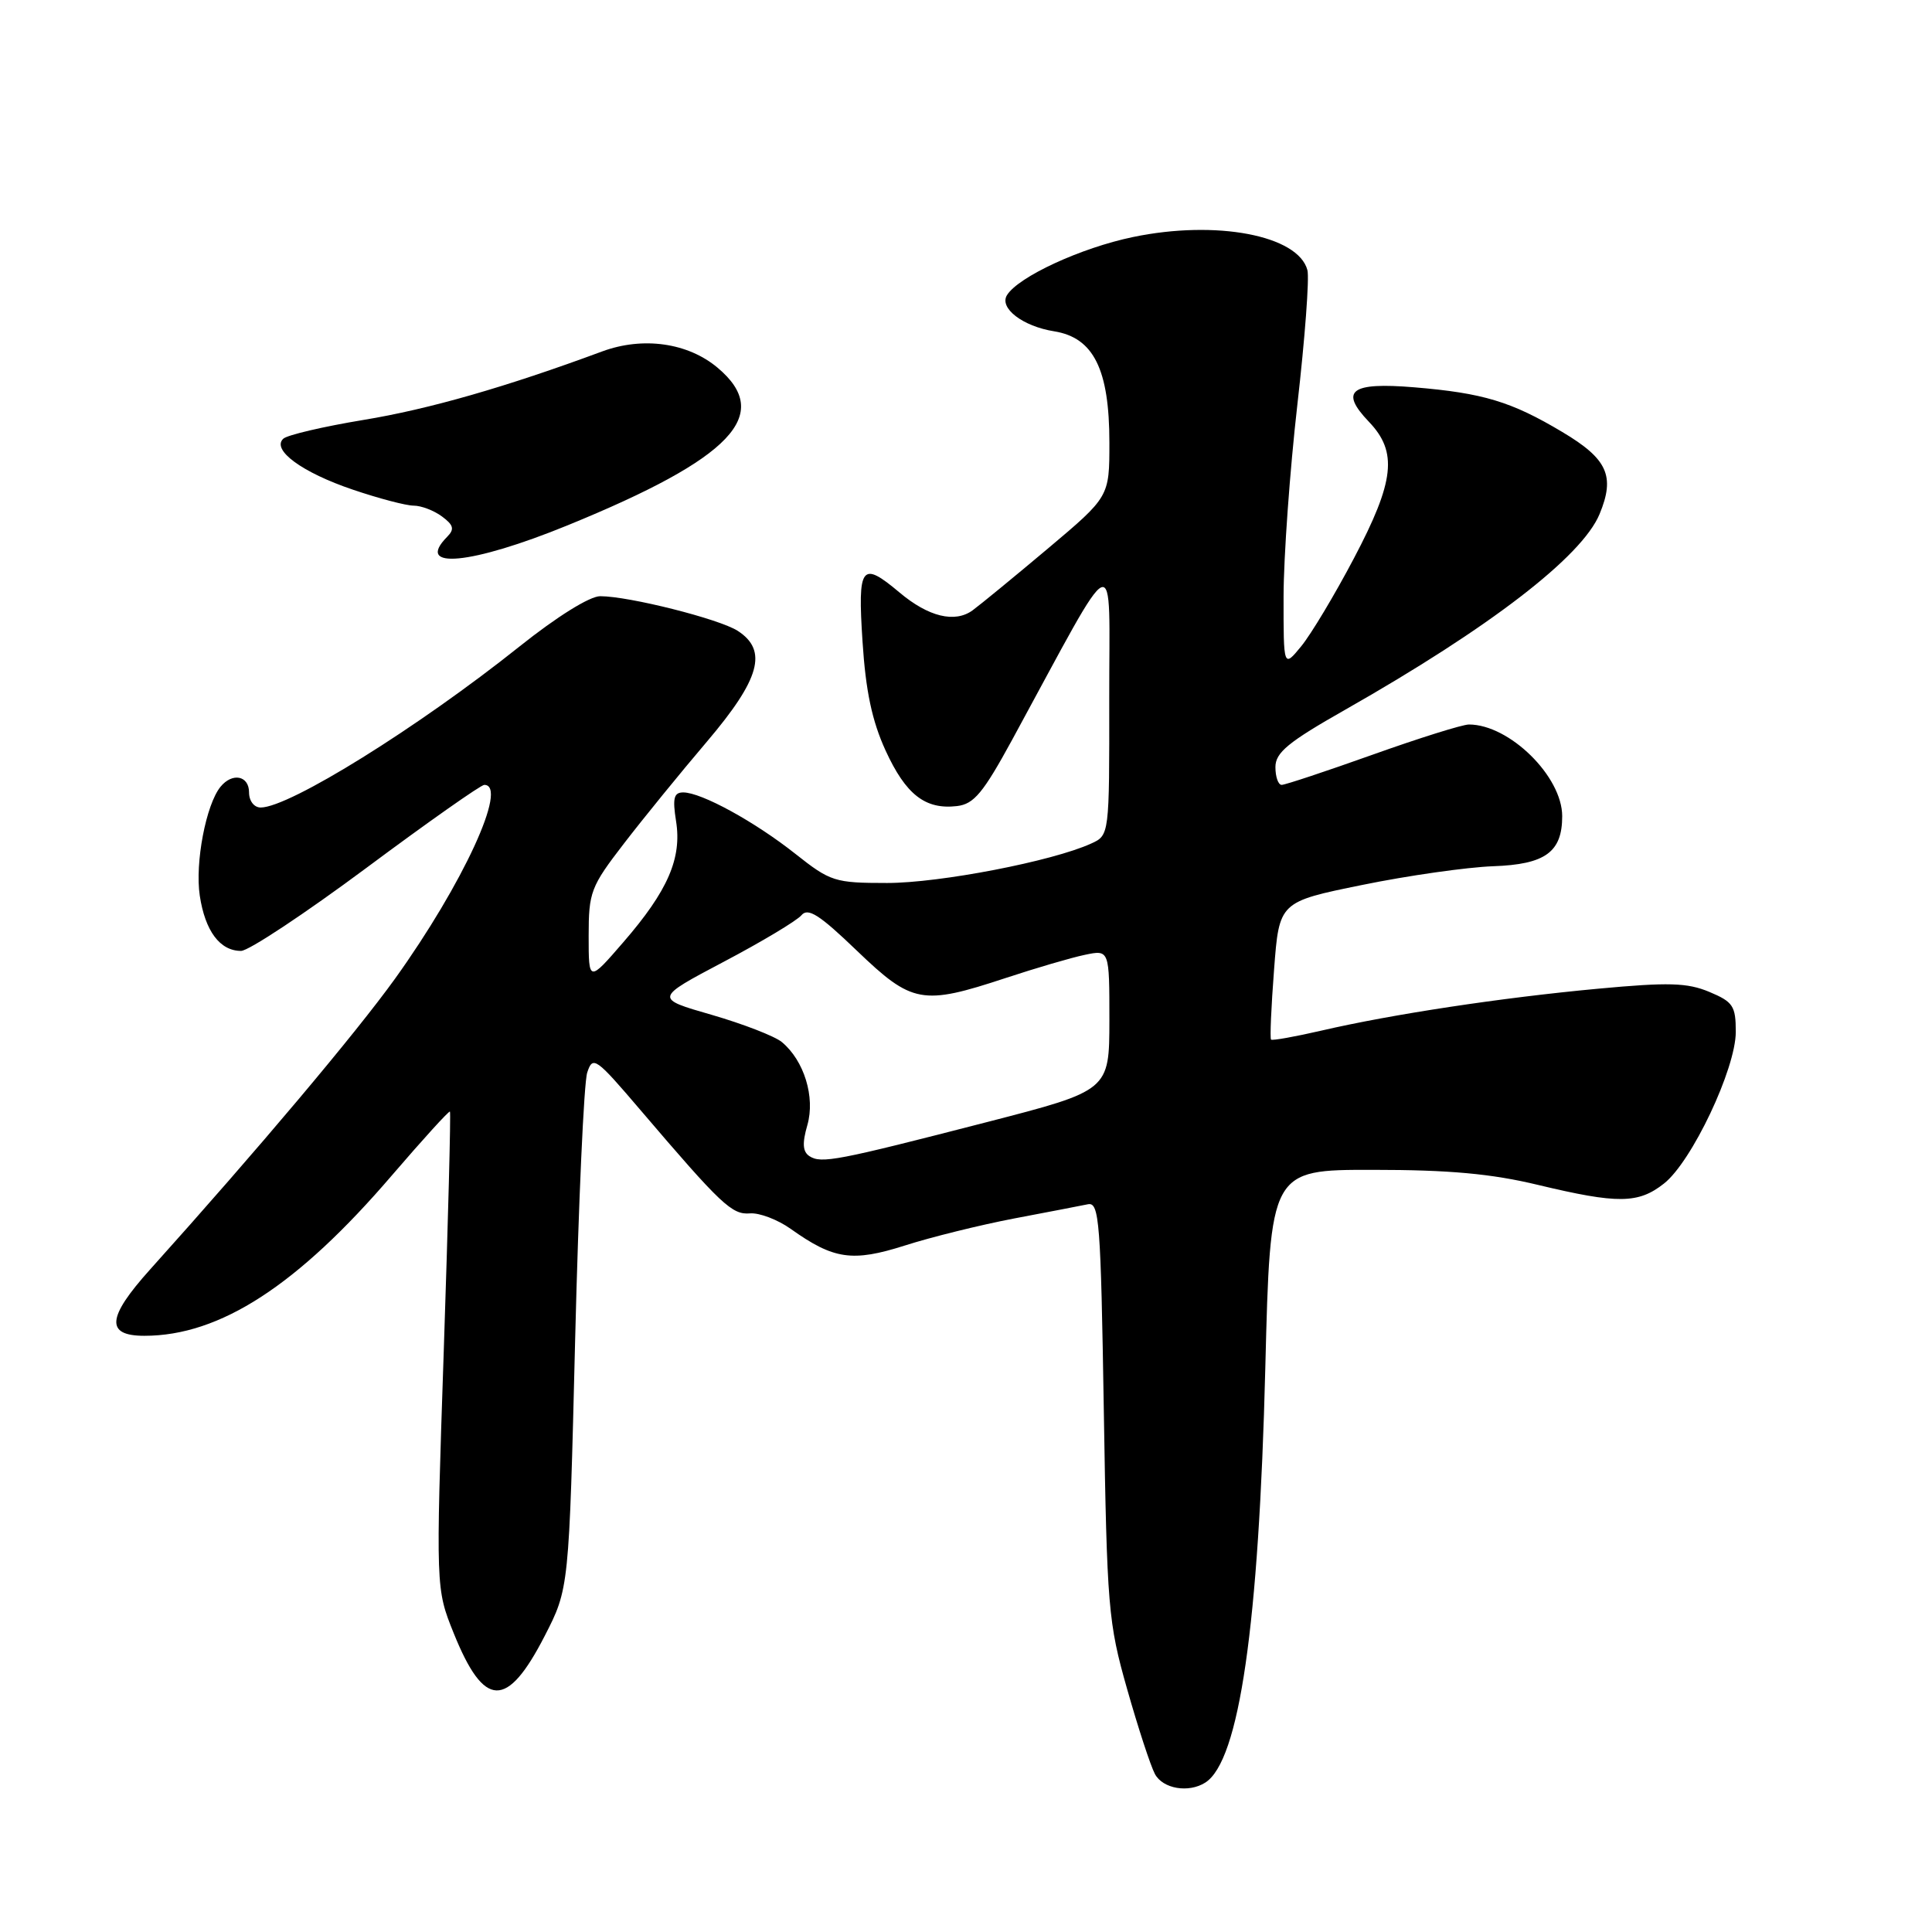 <?xml version="1.0" encoding="UTF-8" standalone="no"?>
<!DOCTYPE svg PUBLIC "-//W3C//DTD SVG 1.1//EN" "http://www.w3.org/Graphics/SVG/1.1/DTD/svg11.dtd" >
<svg xmlns="http://www.w3.org/2000/svg" xmlns:xlink="http://www.w3.org/1999/xlink" version="1.1" viewBox="0 0 256 256">
 <g >
 <path fill="currentColor"
d=" M 159.71 236.20 C 164.21 233.34 166.81 215.38 167.66 181.25 C 168.32 155.00 168.32 155.00 181.91 155.01 C 192.02 155.01 197.63 155.52 203.81 157.01 C 214.38 159.54 217.08 159.51 220.48 156.83 C 224.17 153.94 230.00 141.61 230.00 136.73 C 230.00 133.29 229.64 132.75 226.49 131.43 C 223.57 130.21 221.09 130.14 211.74 131.01 C 198.93 132.20 184.46 134.39 175.10 136.56 C 171.58 137.37 168.58 137.91 168.42 137.75 C 168.26 137.59 168.44 133.42 168.82 128.48 C 169.50 119.50 169.50 119.50 180.50 117.26 C 186.55 116.02 194.36 114.91 197.85 114.78 C 204.76 114.54 207.00 112.91 207.00 108.15 C 207.00 102.88 200.00 96.00 194.64 96.00 C 193.79 96.00 188.04 97.80 181.88 100.00 C 175.71 102.20 170.29 104.00 169.83 104.00 C 169.37 104.00 169.00 102.94 169.00 101.64 C 169.00 99.72 170.69 98.33 178.25 94.04 C 197.37 83.18 209.61 73.77 211.95 68.12 C 214.04 63.08 213.01 60.81 207.01 57.24 C 200.26 53.21 196.52 52.08 187.39 51.32 C 178.96 50.62 177.45 51.77 181.39 55.89 C 185.22 59.89 184.80 63.75 179.39 74.00 C 176.86 78.81 173.72 84.04 172.43 85.62 C 170.07 88.50 170.07 88.50 170.08 79.00 C 170.09 73.78 170.91 62.34 171.91 53.59 C 172.91 44.84 173.51 36.84 173.24 35.80 C 172.03 31.18 161.15 29.11 150.12 31.41 C 143.23 32.84 134.94 36.67 133.43 39.11 C 132.37 40.82 135.52 43.24 139.68 43.90 C 144.91 44.74 147.00 48.94 147.00 58.66 C 147.00 65.82 147.00 65.82 138.88 72.66 C 134.41 76.42 129.91 80.11 128.89 80.86 C 126.53 82.59 123.03 81.74 119.18 78.50 C 114.14 74.26 113.63 74.93 114.29 85.02 C 114.71 91.56 115.55 95.53 117.34 99.44 C 120.02 105.29 122.60 107.30 126.80 106.81 C 129.05 106.55 130.27 105.08 134.13 98.00 C 148.45 71.69 146.95 72.33 146.98 92.59 C 147.00 110.68 147.00 110.68 144.57 111.78 C 139.45 114.12 124.52 117.00 117.55 117.00 C 110.60 117.00 110.04 116.82 105.38 113.13 C 100.00 108.87 92.93 105.00 90.53 105.00 C 89.29 105.00 89.10 105.77 89.58 108.80 C 90.37 113.72 88.50 118.03 82.61 124.83 C 78.00 130.16 78.00 130.16 78.00 124.01 C 78.00 118.21 78.27 117.49 82.67 111.78 C 85.23 108.45 90.18 102.37 93.67 98.27 C 100.72 89.97 101.77 86.19 97.75 83.59 C 95.32 82.02 83.35 79.00 79.53 79.00 C 78.14 79.00 73.79 81.71 68.84 85.66 C 55.41 96.38 38.34 107.00 34.54 107.00 C 33.67 107.00 33.00 106.13 33.00 105.00 C 33.00 102.77 30.79 102.33 29.22 104.25 C 27.30 106.60 25.82 114.33 26.47 118.67 C 27.18 123.37 29.14 126.00 31.94 126.00 C 32.94 126.00 40.41 121.05 48.55 115.00 C 56.68 108.95 63.72 104.00 64.17 104.00 C 67.40 104.00 61.35 117.13 52.36 129.66 C 47.10 136.97 34.19 152.30 19.89 168.21 C 14.16 174.58 13.95 177.00 19.13 177.00 C 29.15 177.00 39.42 170.34 51.94 155.73 C 56.04 150.96 59.49 147.16 59.62 147.29 C 59.75 147.42 59.38 161.69 58.80 179.01 C 57.74 210.50 57.74 210.50 60.12 216.41 C 64.15 226.40 67.17 226.50 72.16 216.80 C 75.40 210.50 75.40 210.50 76.21 177.50 C 76.66 159.35 77.37 143.43 77.81 142.12 C 78.55 139.86 78.93 140.13 84.89 147.12 C 95.60 159.67 96.99 160.98 99.38 160.78 C 100.61 160.68 103.04 161.60 104.77 162.83 C 110.47 166.89 112.94 167.25 119.89 165.04 C 123.35 163.93 129.86 162.32 134.35 161.46 C 138.83 160.61 143.25 159.76 144.16 159.57 C 145.66 159.27 145.86 161.81 146.26 186.87 C 146.68 213.02 146.84 215.00 149.35 223.81 C 150.80 228.93 152.46 233.99 153.03 235.06 C 154.08 237.03 157.50 237.61 159.71 236.20 Z  M 75.23 69.60 C 96.99 60.71 102.48 54.94 95.09 48.73 C 91.15 45.41 85.19 44.57 79.78 46.57 C 67.07 51.28 56.83 54.22 48.18 55.64 C 42.85 56.52 38.07 57.64 37.54 58.13 C 35.94 59.61 40.03 62.61 46.75 64.88 C 50.19 66.05 53.82 67.00 54.81 67.00 C 55.81 67.00 57.49 67.64 58.56 68.43 C 60.11 69.58 60.25 70.12 59.25 71.13 C 54.89 75.55 62.43 74.83 75.23 69.60 Z  M 107.26 153.20 C 106.36 152.61 106.28 151.50 106.98 149.08 C 108.04 145.37 106.55 140.53 103.60 138.08 C 102.66 137.30 98.47 135.68 94.30 134.47 C 86.72 132.29 86.72 132.29 95.90 127.44 C 100.95 124.78 105.58 122.00 106.19 121.28 C 107.06 120.23 108.58 121.20 113.55 125.98 C 120.87 133.00 122.19 133.24 133.23 129.60 C 137.23 128.28 141.96 126.89 143.75 126.52 C 147.00 125.84 147.00 125.84 147.00 135.17 C 146.99 144.50 146.99 144.50 130.75 148.69 C 110.89 153.81 108.83 154.21 107.26 153.20 Z "/>
</g>
</svg>
